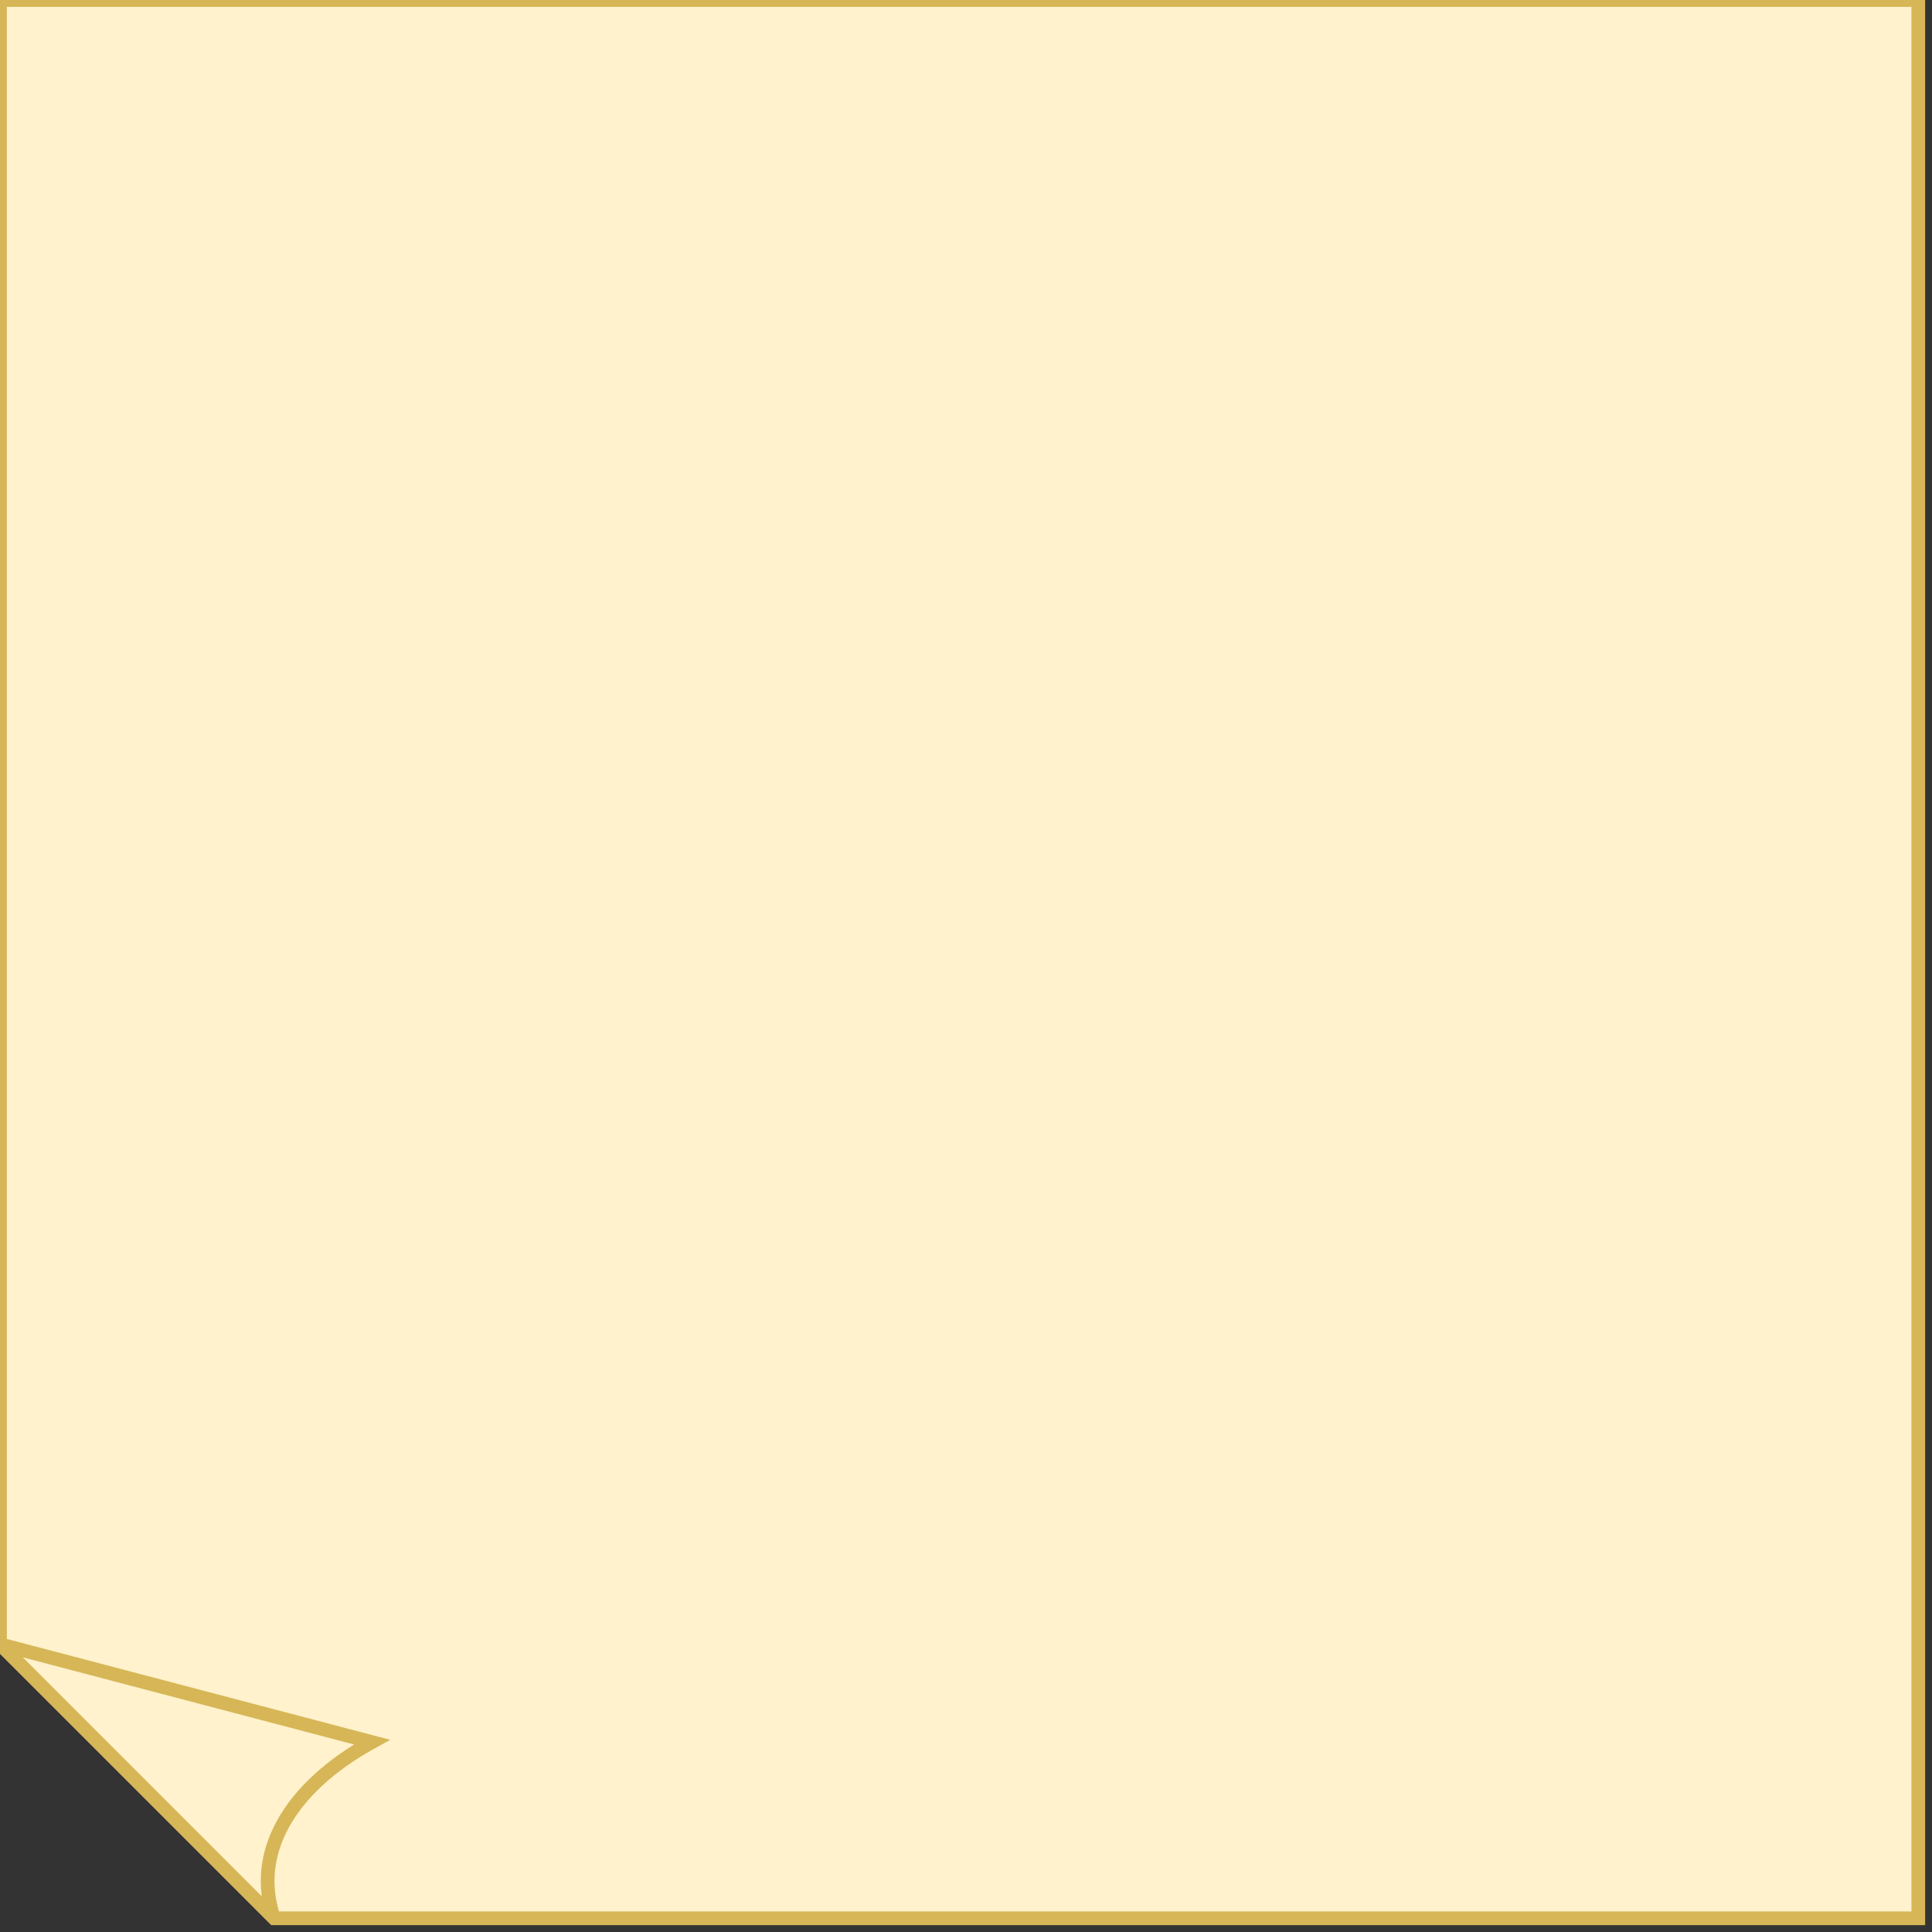<!DOCTYPE svg PUBLIC "-//W3C//DTD SVG 1.1//EN" "http://www.w3.org/Graphics/SVG/1.1/DTD/svg11.dtd">
<svg xmlns="http://www.w3.org/2000/svg" xmlns:xlink="http://www.w3.org/1999/xlink" version="1.1" width="141px" height="141px" ><rect width="100%" height="100%" fill="#333333" stroke="none"/><defs/><g><path d="M 140 20 L 140 140 L 0 140 L 0 0 L 120 0 Z" fill="#fff2cc" stroke="#d6b656" stroke-miterlimit="10" transform="rotate(-180,70,70)" pointer-events="none"/><path d="M 120 0 C 121.63 4.68 118.95 9.5 112.86 12.86 L 140 20" fill="none" stroke="#d6b656" stroke-miterlimit="10" transform="rotate(-180,70,70)" pointer-events="none"/></g></svg>